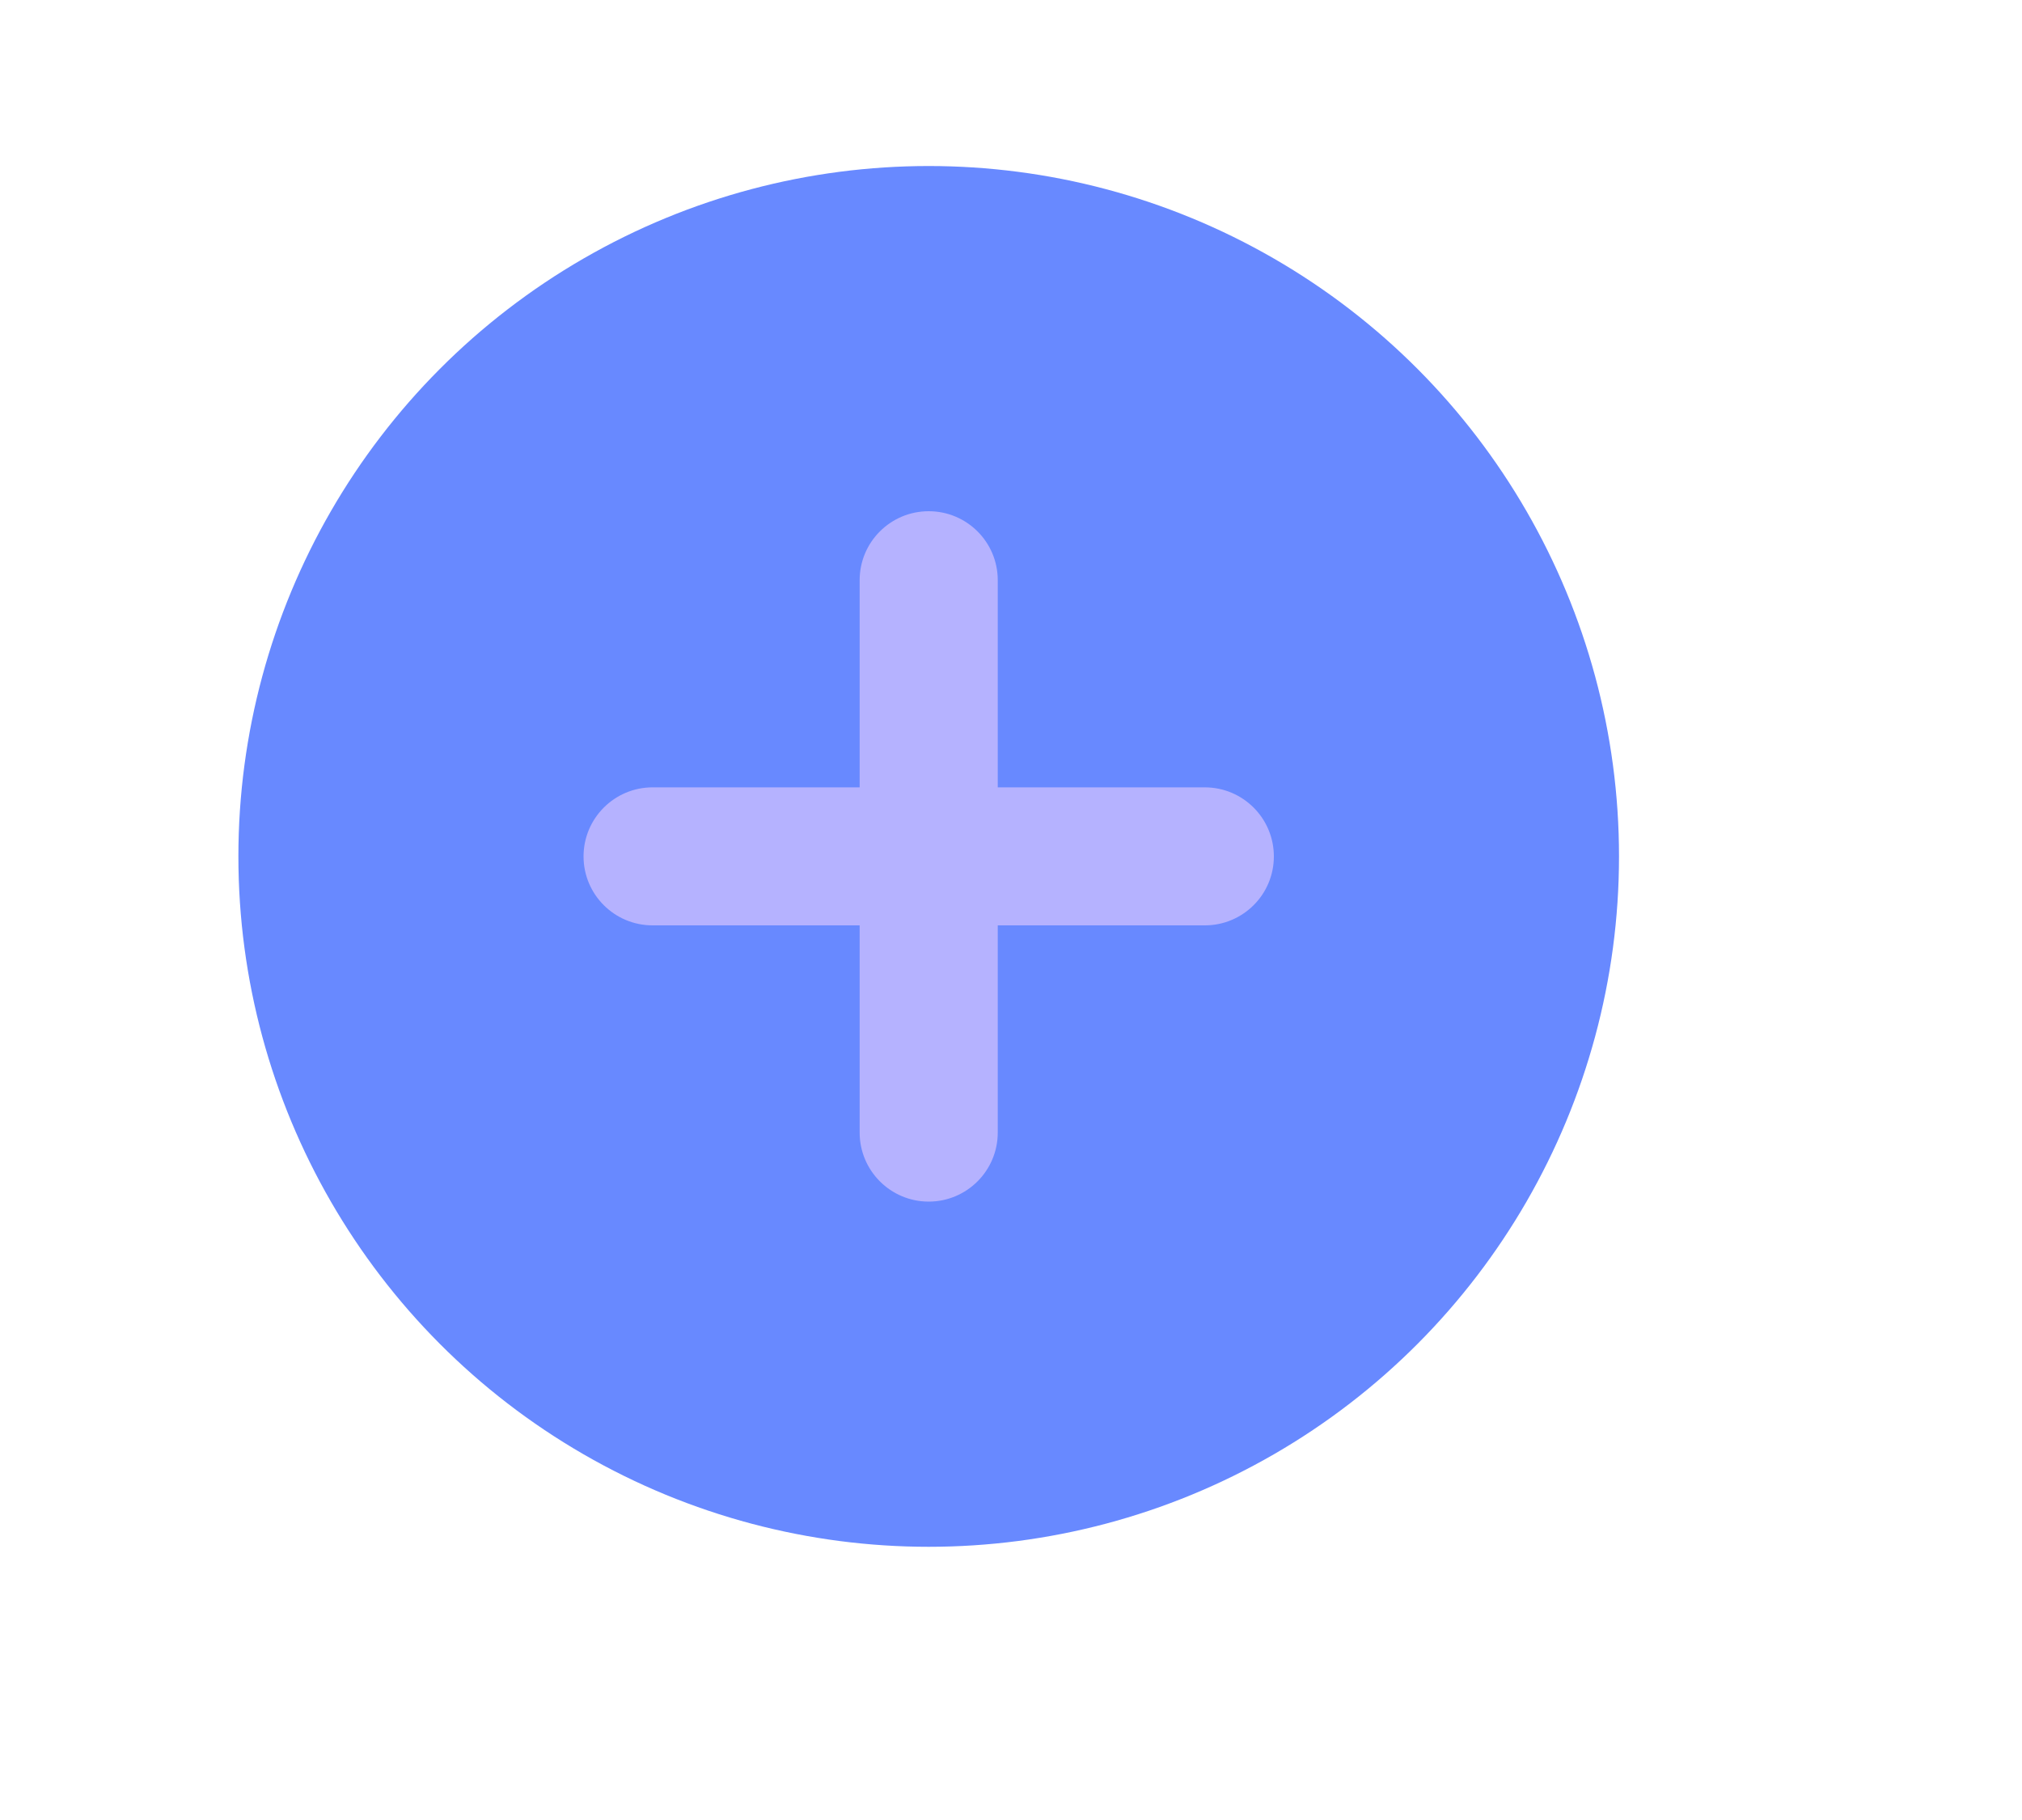 <svg width="20" height="18" viewBox="0 0 20 18" fill="none" xmlns="http://www.w3.org/2000/svg">
<circle cx="9.186" cy="8.47" r="6.828" fill="#6889FF"/>
<path d="M9.869 5.738C9.869 5.361 9.563 5.056 9.186 5.056C8.809 5.056 8.503 5.361 8.503 5.738L8.503 7.787H6.455C6.078 7.787 5.772 8.093 5.772 8.47C5.772 8.847 6.078 9.152 6.455 9.152H8.503L8.503 11.201C8.503 11.578 8.809 11.884 9.186 11.884C9.563 11.884 9.869 11.578 9.869 11.201L9.869 9.152H11.917C12.294 9.152 12.6 8.847 12.6 8.47C12.6 8.093 12.294 7.787 11.917 7.787H9.869L9.869 5.738Z" fill="#B5B2FF"/>
</svg>
